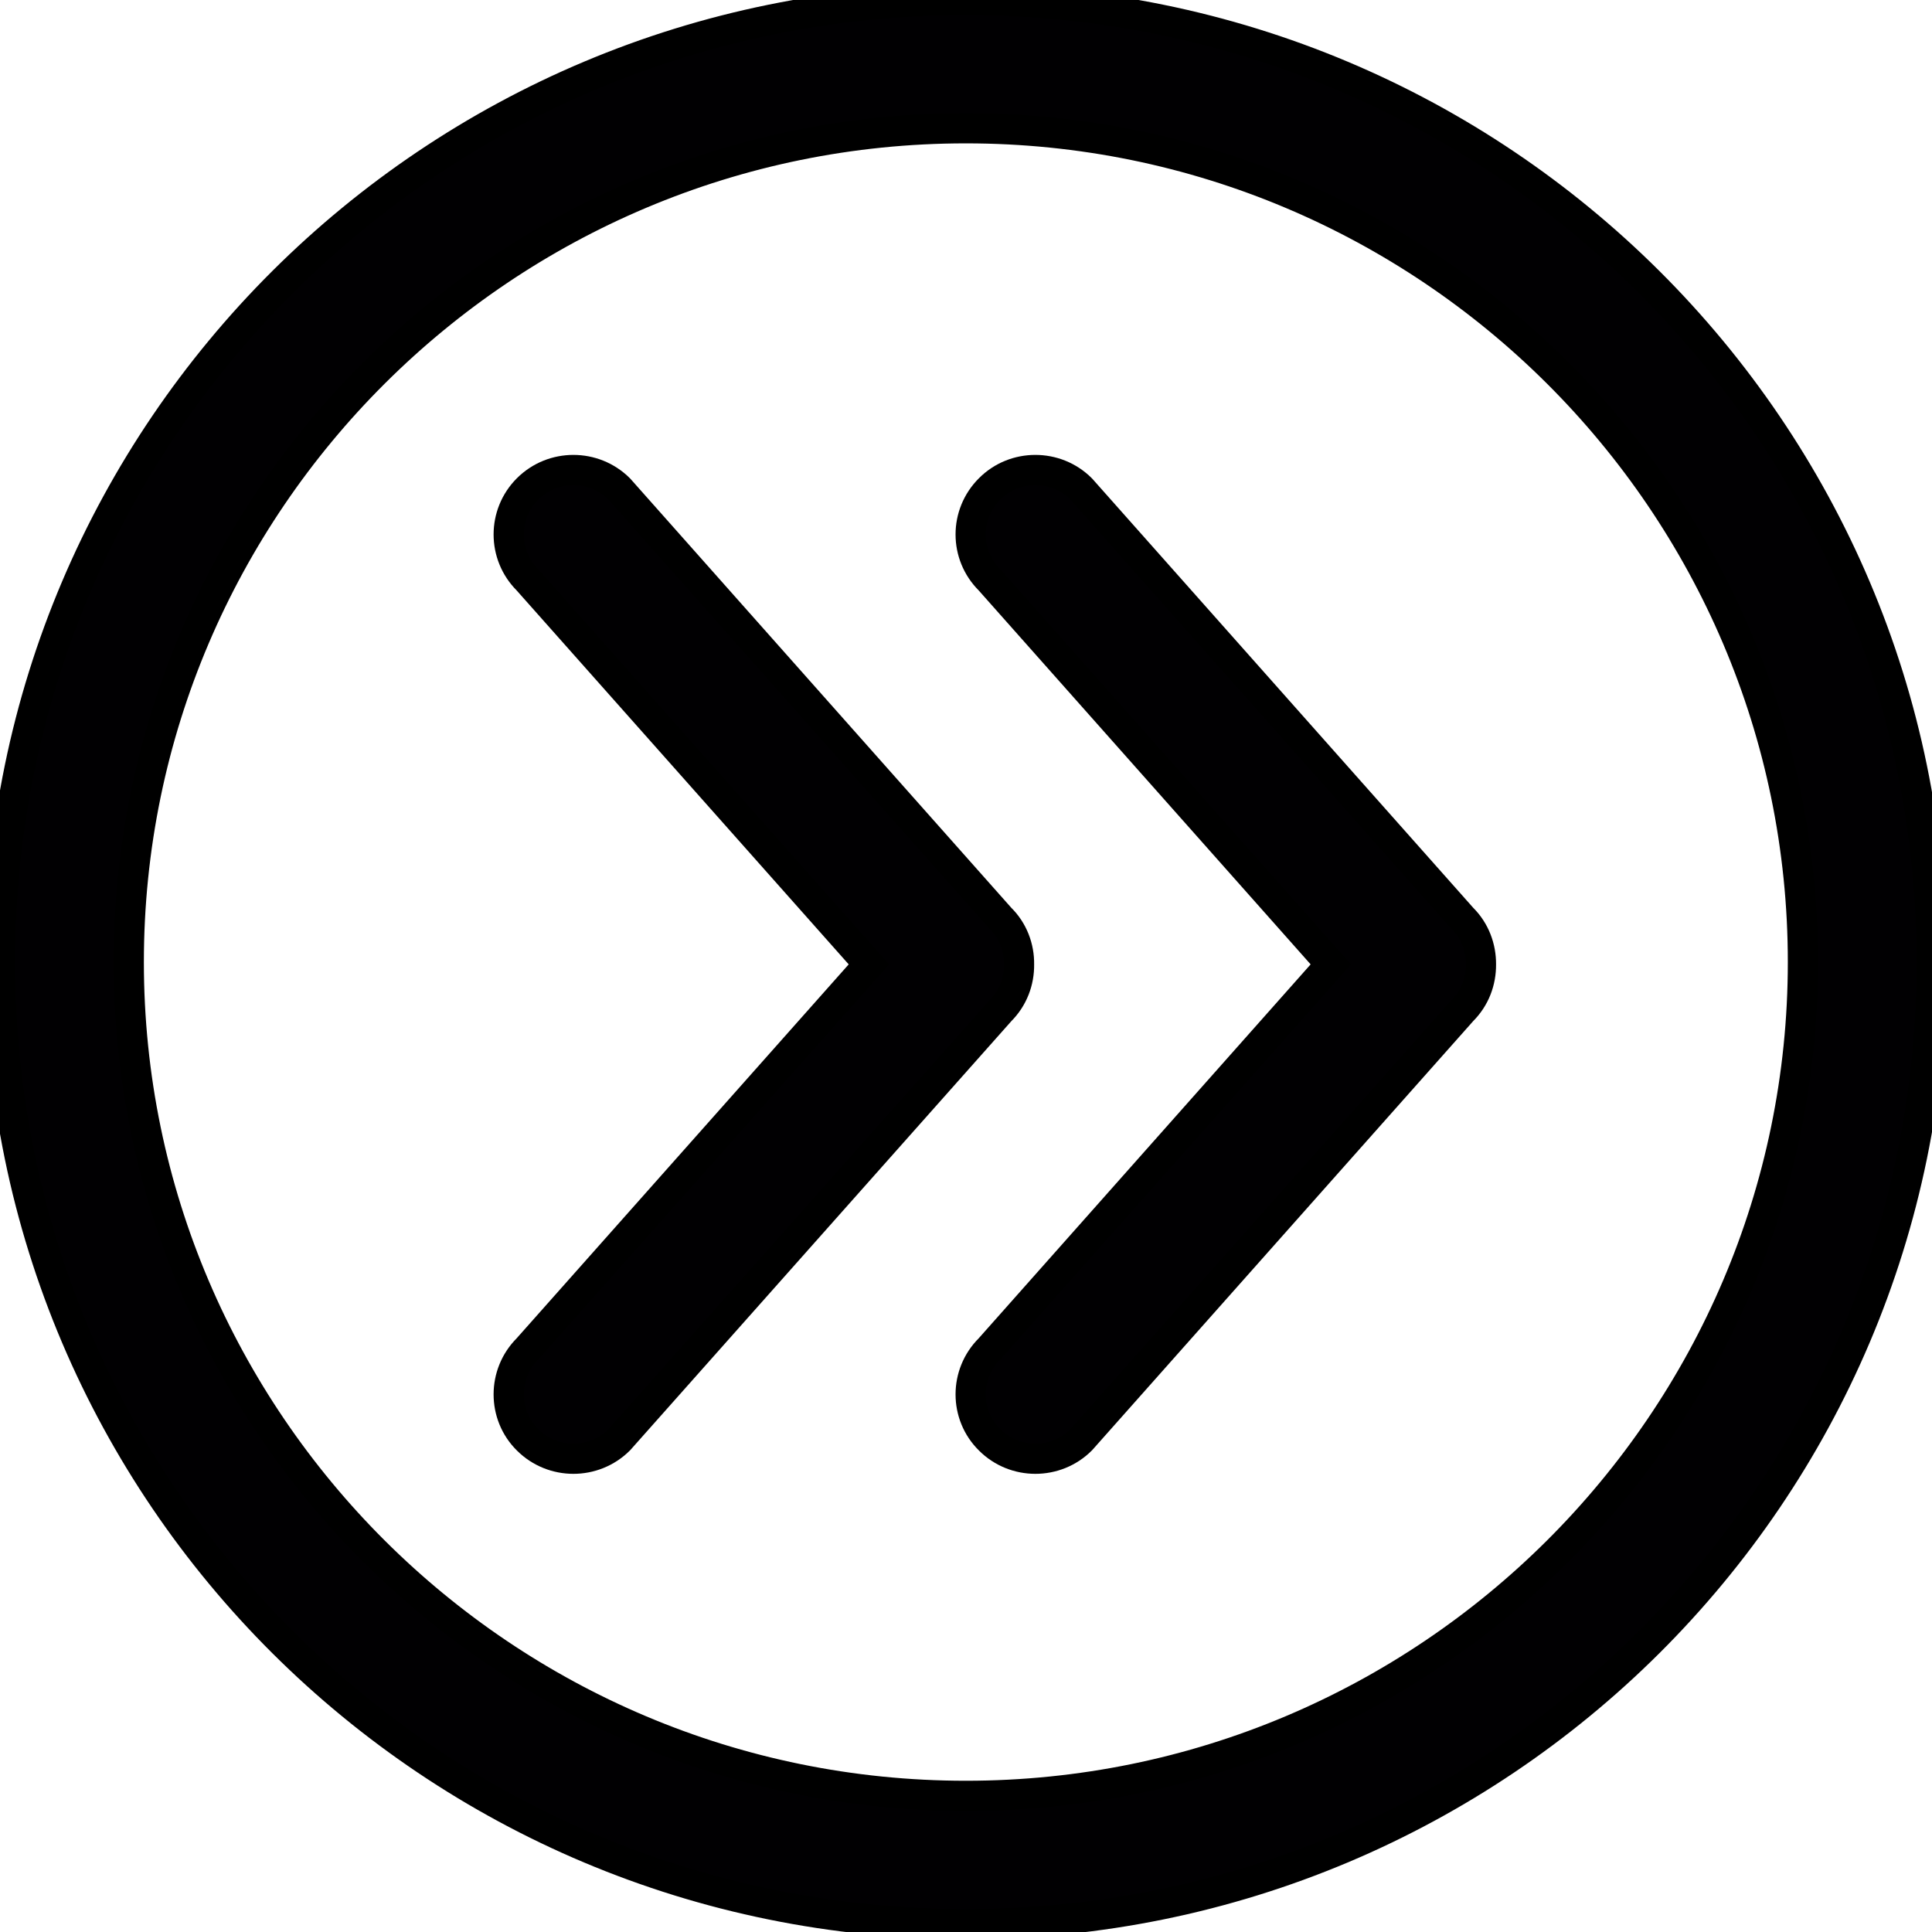 <svg width="64" height="64" xmlns="http://www.w3.org/2000/svg">

 <g>
  <title>background</title>
  <rect fill="none" id="canvas_background" height="66" width="66" y="-1" x="-1"/>
 </g>
 <g>
  <title>Layer 1</title>
  <g stroke="null" id="svg_1">
   <g stroke="null" id="svg_2">
    <g stroke="null" id="svg_3">
     <g stroke="null" id="svg_4">
      <path stroke="null" id="svg_5" fill="#010002" d="m31.995,0c-17.67,0 -31.995,14.269 -31.995,31.87c0,17.605 14.325,31.87 31.995,31.87c17.674,0 31.995,-14.265 31.995,-31.87c-0,-17.601 -14.321,-31.87 -31.995,-31.87zm0,59.49c-15.289,0 -27.729,-12.391 -27.729,-27.62s12.44,-27.621 27.729,-27.621s27.729,12.391 27.729,27.62s-12.44,27.621 -27.729,27.621z"/>
      <path stroke="null" id="svg_6" fill="#010002" d="m35.813,16.194c-0.832,-0.833 -2.201,-0.833 -3.029,0c-0.84,0.833 -0.84,2.188 0,3.021l11.301,12.731l-11.301,12.731c-0.84,0.833 -0.84,2.197 0,3.021c0.832,0.833 2.197,0.833 3.029,0l12.623,-14.214c0.431,-0.429 0.627,-0.982 0.623,-1.538c0.004,-0.552 -0.196,-1.113 -0.623,-1.534l-12.623,-14.218z"/>
      <path stroke="null" id="svg_7" fill="#010002" d="m33.757,31.946c0.009,-0.552 -0.196,-1.118 -0.623,-1.534l-12.623,-14.218c-0.836,-0.833 -2.197,-0.833 -3.033,0c-0.836,0.833 -0.836,2.188 0,3.021l11.305,12.731l-11.305,12.731c-0.836,0.833 -0.836,2.197 0,3.021c0.836,0.833 2.197,0.833 3.033,0l12.627,-14.214c0.422,-0.421 0.627,-0.977 0.619,-1.538z"/>
     </g>
    </g>
   </g>
  </g>
  <g id="svg_8"/>
  <g id="svg_9"/>
  <g id="svg_10"/>
  <g id="svg_11"/>
  <g id="svg_12"/>
  <g id="svg_13"/>
  <g id="svg_14"/>
  <g id="svg_15"/>
  <g id="svg_16"/>
  <g id="svg_17"/>
  <g id="svg_18"/>
  <g id="svg_19"/>
  <g id="svg_20"/>
  <g id="svg_21"/>
  <g id="svg_22"/>
 </g>
</svg>